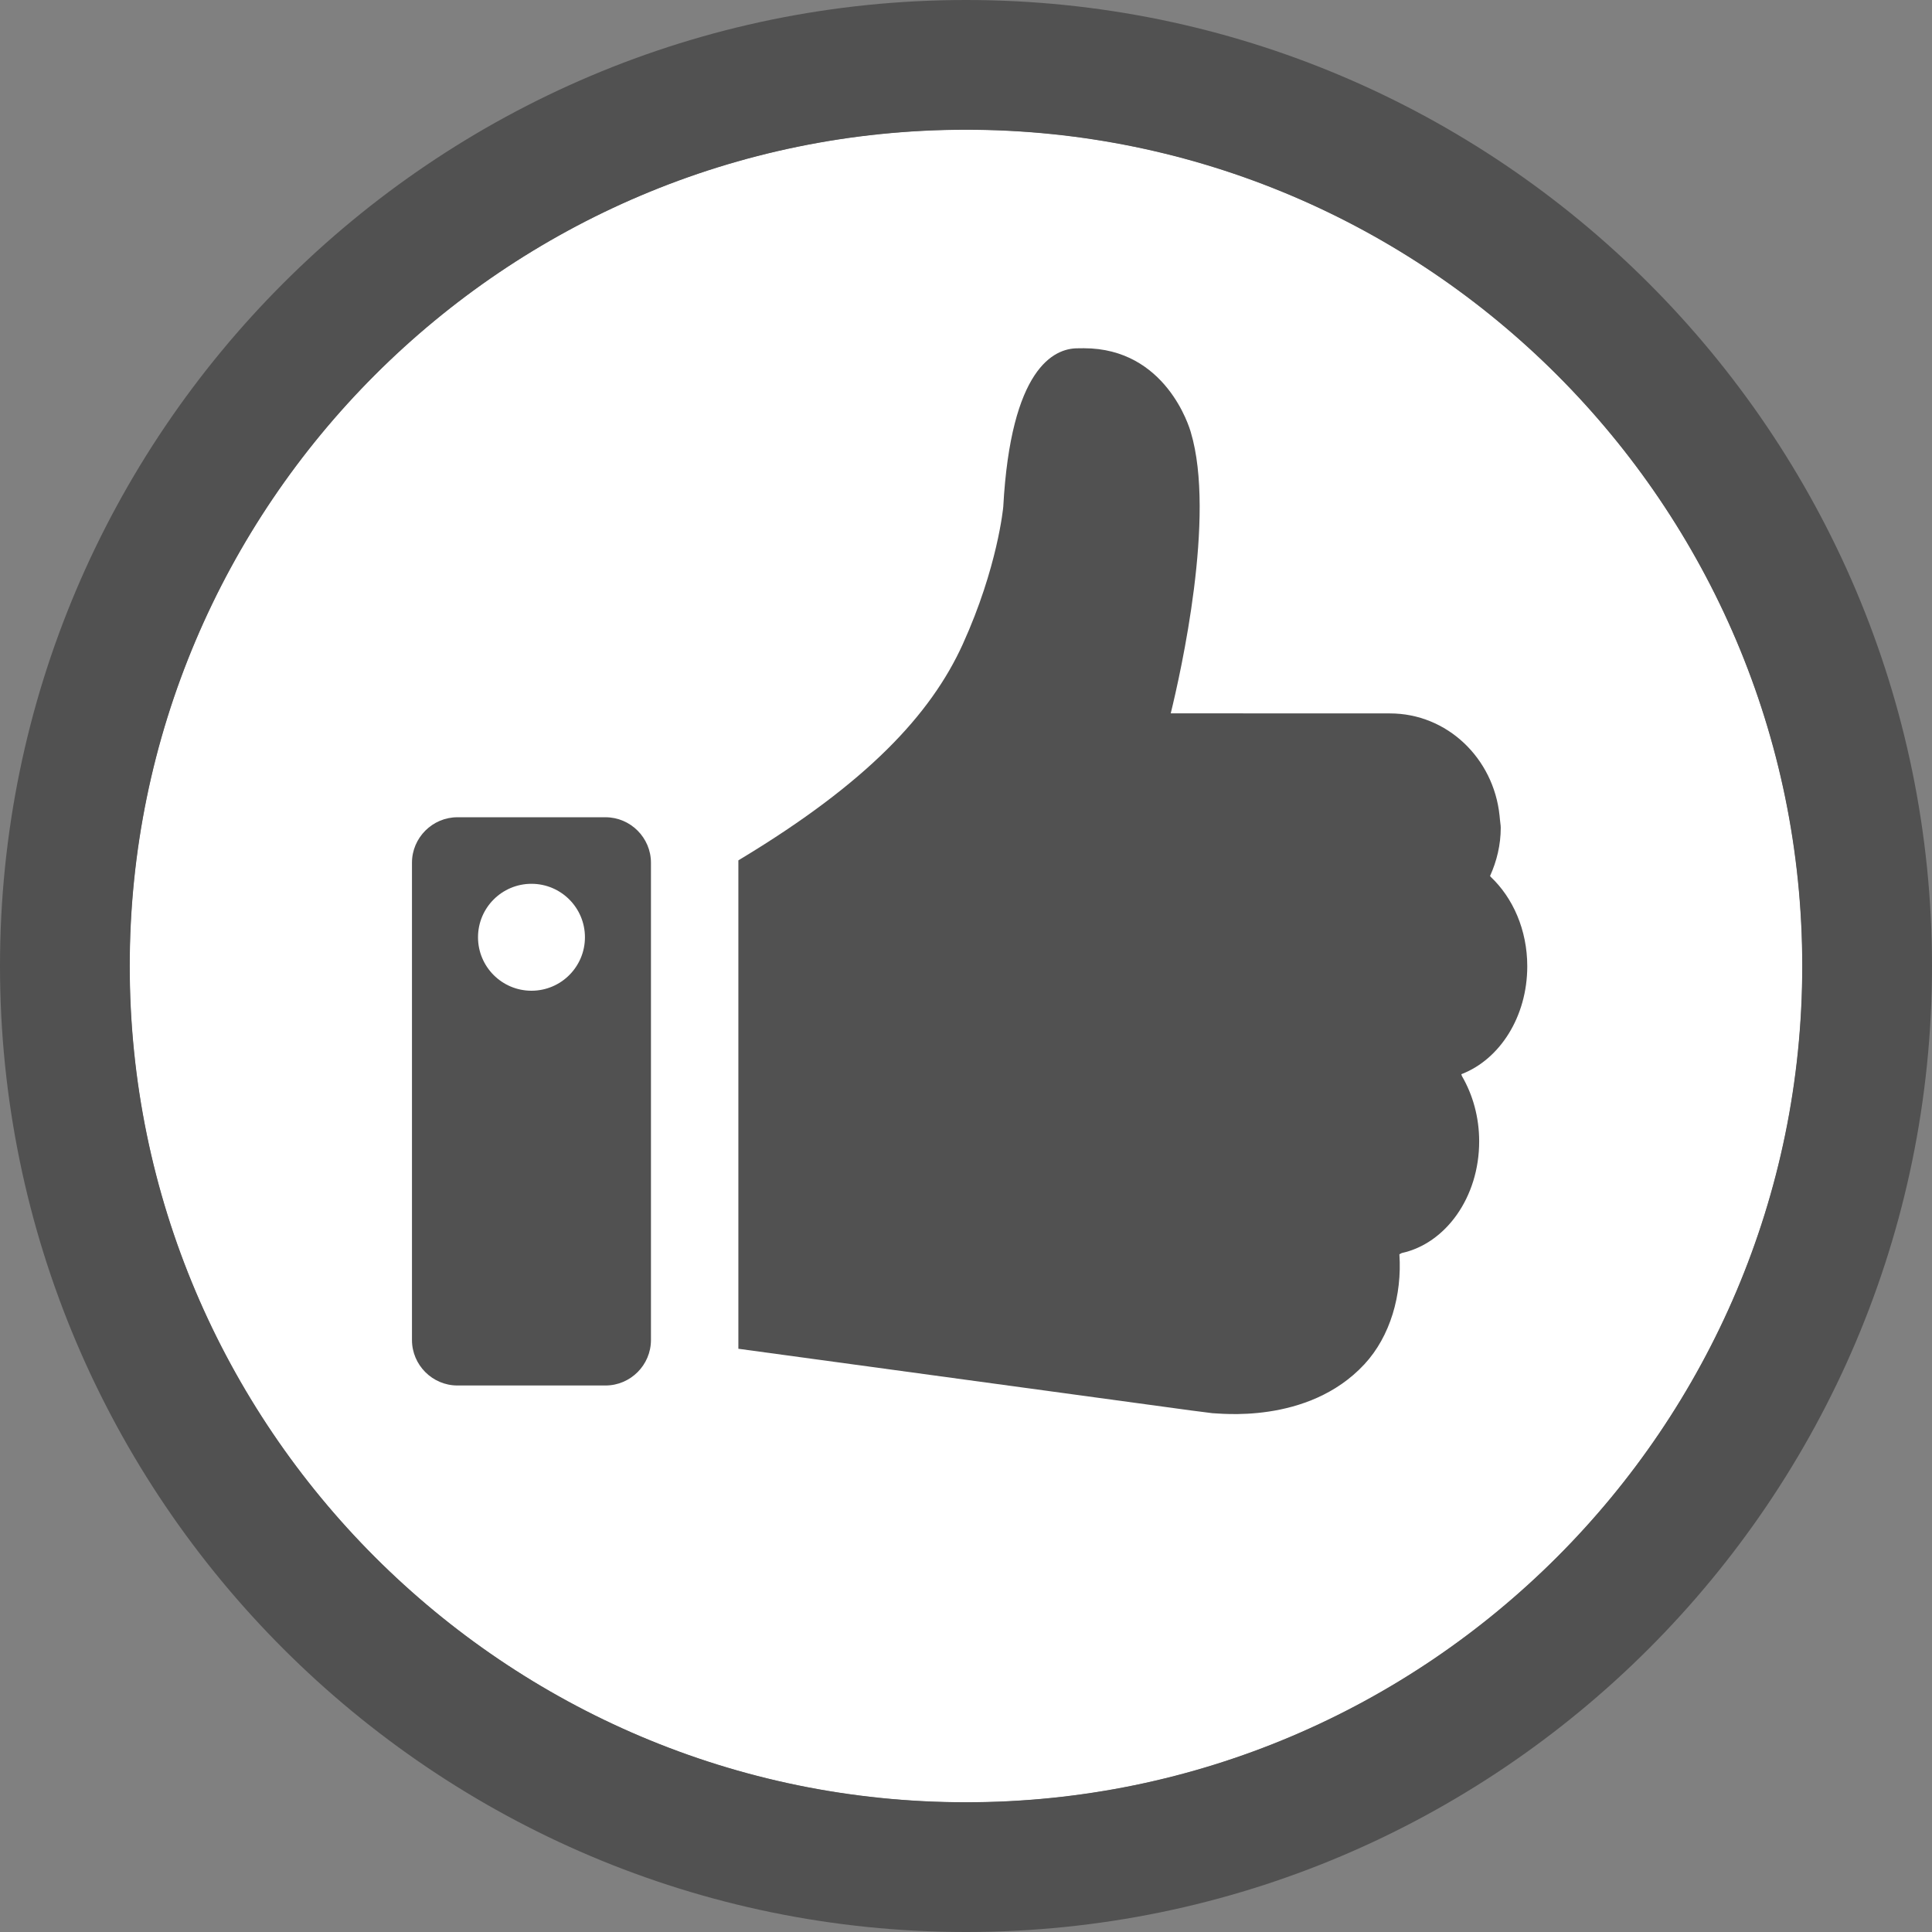 <?xml version="1.0" encoding="utf-8"?>
<!-- Generator: Adobe Illustrator 16.0.0, SVG Export Plug-In . SVG Version: 6.00 Build 0)  -->
<!DOCTYPE svg PUBLIC "-//W3C//DTD SVG 1.1//EN" "http://www.w3.org/Graphics/SVG/1.1/DTD/svg11.dtd">
<svg version="1.1" id="Layer_1" xmlns="http://www.w3.org/2000/svg" xmlns:xlink="http://www.w3.org/1999/xlink" x="0px" y="0px"
	 width="110px" height="110px" viewBox="0 0 110 110" enable-background="new 0 0 110 110" xml:space="preserve">
<rect x="0" y="0" width="110" height="110" fill="#808080" stroke="none"/>
<g>
	<path fill="#FFFFFF" d="M55,7.38C28.742,7.38,7.38,28.743,7.38,55c0,26.258,21.362,47.619,47.62,47.619S102.619,81.258,102.619,55
		C102.619,28.743,81.258,7.38,55,7.38z"/>
</g>
<g>
	<g>
		<path fill="#515151" d="M55,110C24.673,110,0,85.326,0,55S24.673,0,55,0c30.326,0,55,24.674,55,55S85.326,110,55,110z M55,7.388
			C28.746,7.388,7.388,28.747,7.388,55c0,26.254,21.358,47.612,47.612,47.612S102.611,81.254,102.611,55
			C102.611,28.747,81.254,7.388,55,7.388z"/>
	</g>
</g>
<g>
	<path fill="#515151" d="M34.475,78.884h-8.431c-1.424,0-2.588-1.166-2.588-2.588V49.12c0-1.422,1.165-2.589,2.588-2.589h8.431
		c1.423,0,2.588,1.167,2.588,2.589v27.176C37.063,77.718,35.898,78.884,34.475,78.884z"/>
	<path fill="#515151" d="M85.446,47.128c0,0.983-0.229,1.908-0.608,2.744c0.012,0.018,0.023,0.036,0.037,0.053
		c1.258,1.187,2.081,3.013,2.081,5.089c0,2.885-1.572,5.3-3.729,6.137c-0.009,0.006-0.02,0.015-0.026,0.019
		c0.017,0.031,0.023,0.071,0.039,0.105c0.611,1.051,0.978,2.326,0.978,3.709c0,3.184-1.905,5.814-4.408,6.359
		c-0.042,0.021-0.102,0.056-0.134,0.07c0.155,2.321-0.516,4.67-1.993,6.263c-3.231,3.483-8.404,2.771-8.654,2.785l-1.227-0.157
		l-25.762-3.511V48.985l0.217-0.132c7.067-4.276,10.73-8.145,12.56-12.177c1.988-4.38,2.303-7.792,2.305-7.825
		c0.431-7.888,2.884-9.02,4.229-9.02c0.177,0,0.328-0.004,0.356-0.004c4.682,0,6.019,4.52,6.093,4.785
		c1.429,4.769-0.573,13.681-1.143,16.003c0,0,12.449,0.004,12.482,0.004c3.253,0,5.899,2.551,6.239,5.813
		c0.009,0.08,0.019,0.158,0.023,0.235C85.411,46.823,85.446,46.97,85.446,47.128z"/>
	<circle fill="#FFFFFF" cx="30.26" cy="53.364" r="3.044"/>
</g>
</svg>
